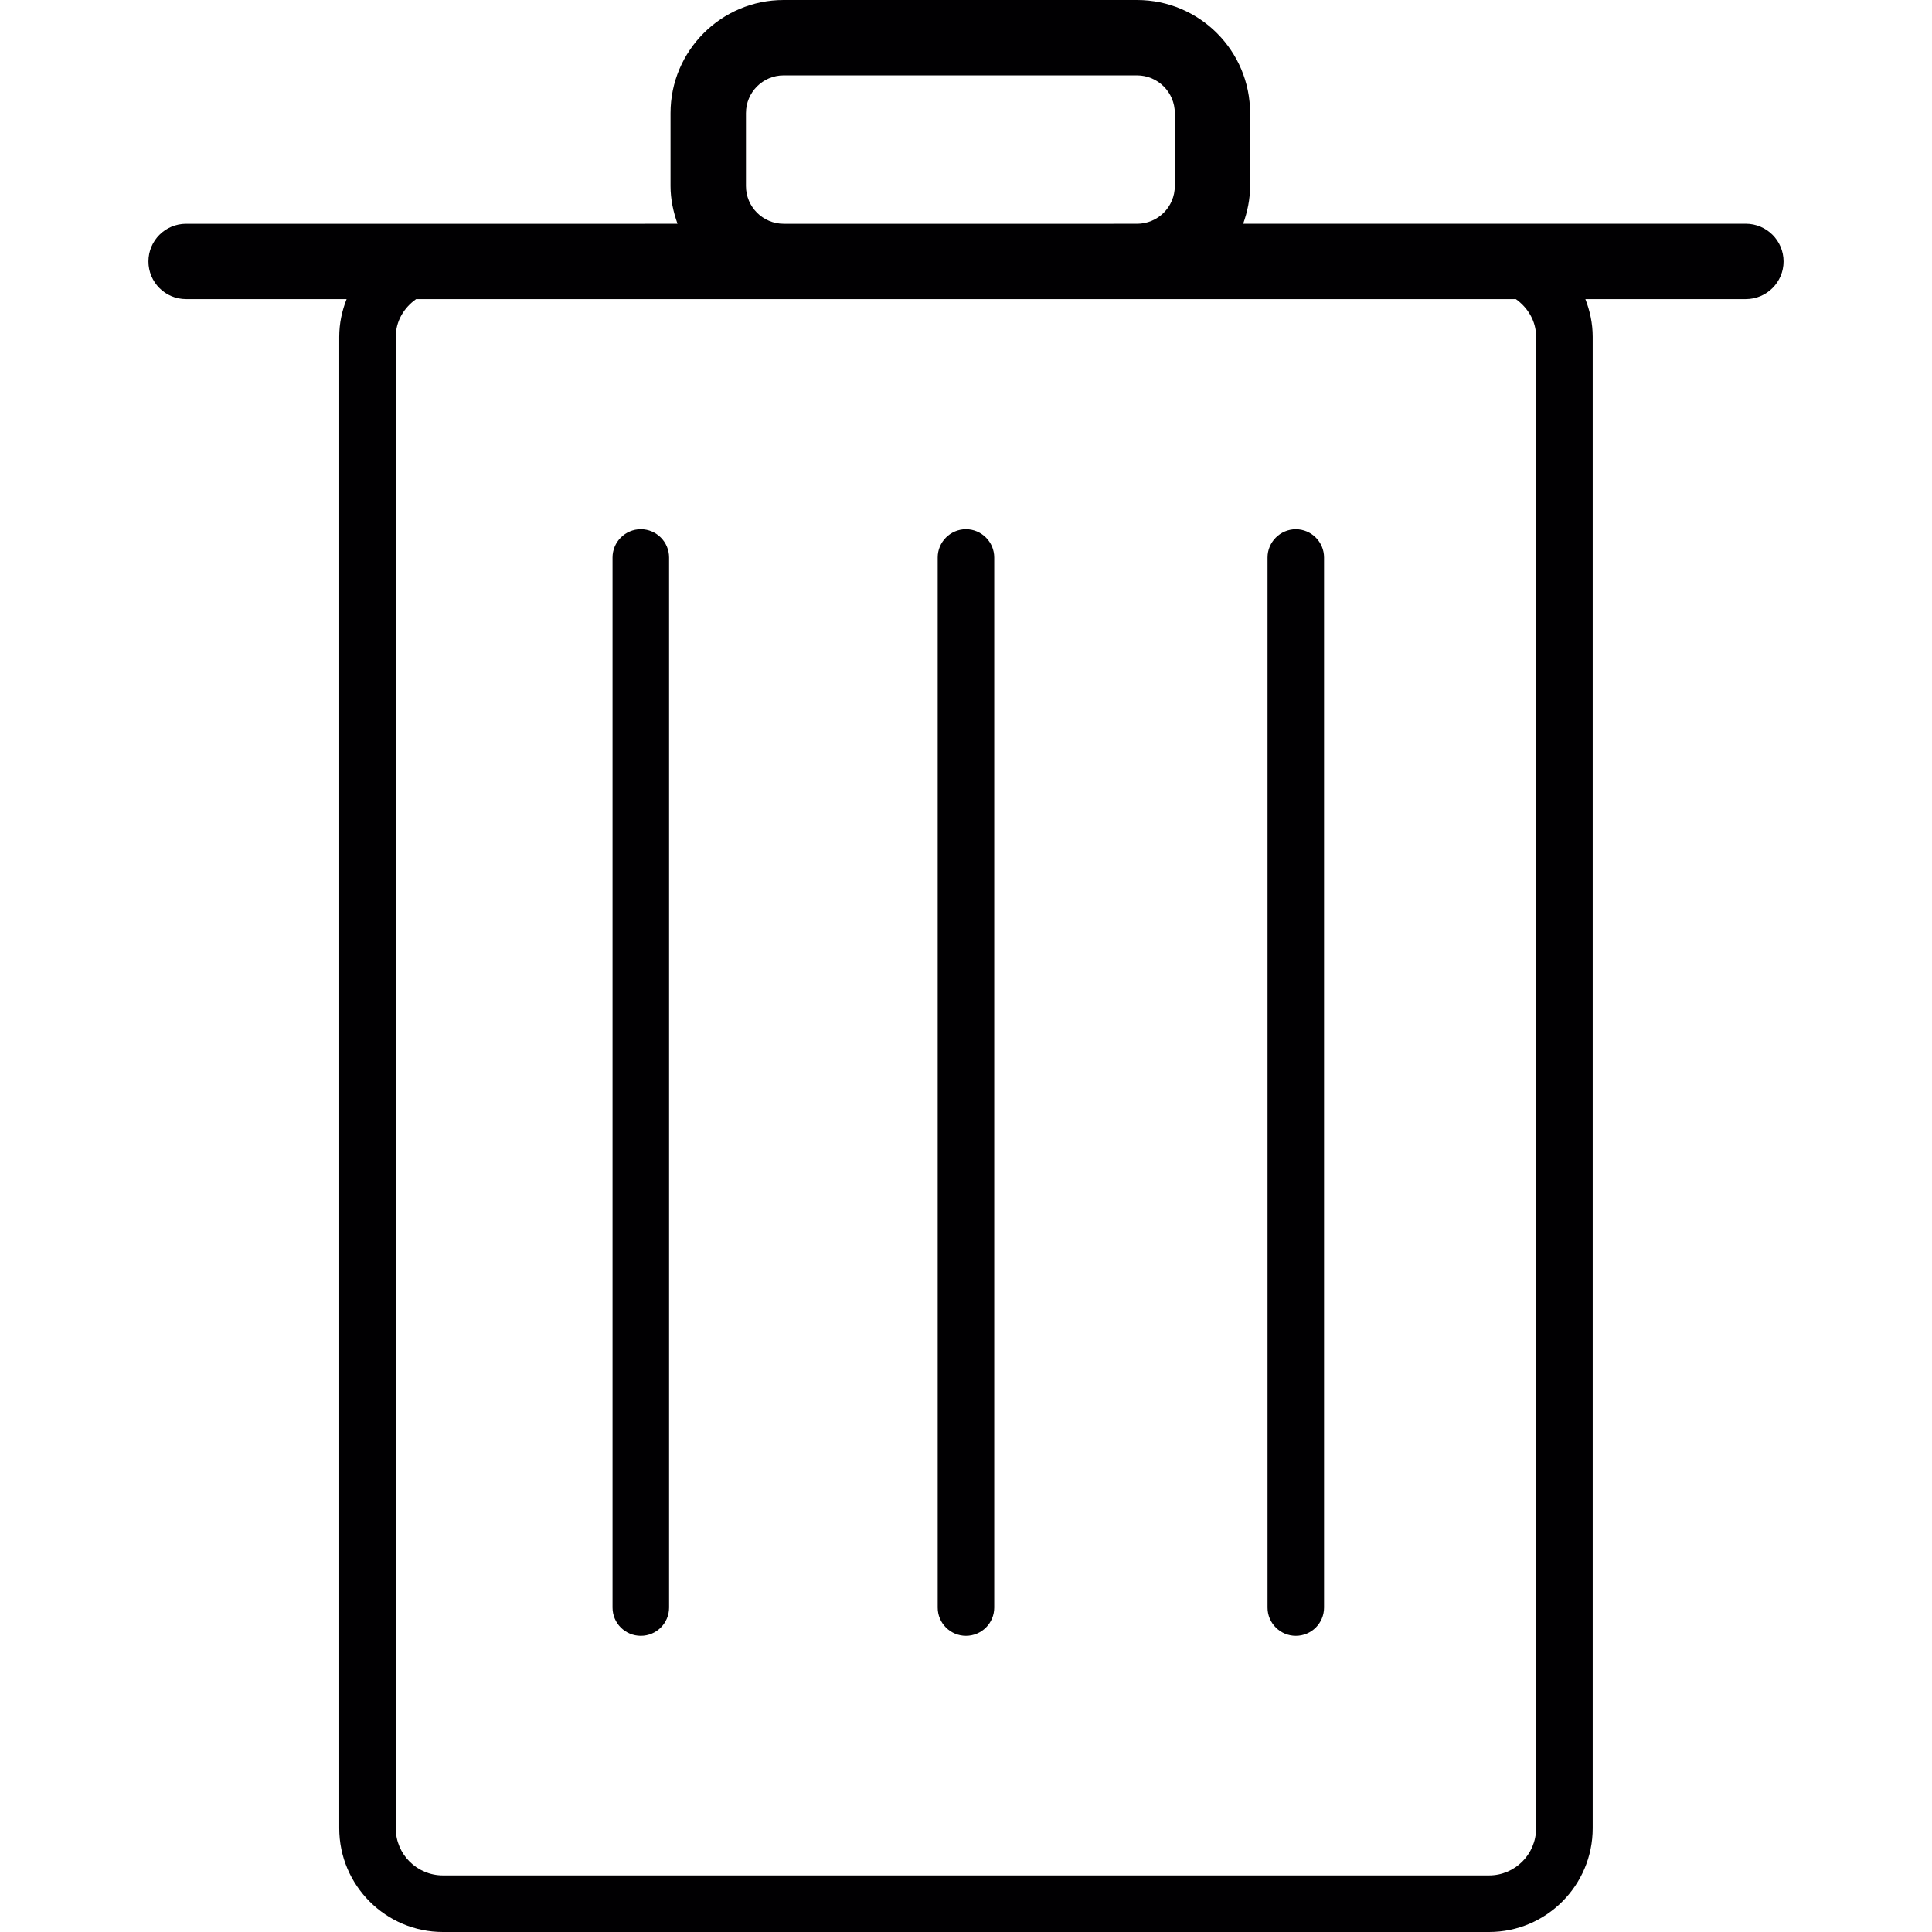 <?xml version="1.0" encoding="iso-8859-1"?>
<!-- Generator: Adobe Illustrator 18.1.1, SVG Export Plug-In . SVG Version: 6.00 Build 0)  -->
<svg version="1.1" id="Capa_1" xmlns="http://www.w3.org/2000/svg" xmlns:xlink="http://www.w3.org/1999/xlink" x="0px" y="0px"
	 viewBox="0 0 200.652 200.652" style="enable-background:new 0 0 200.652 200.652;" xml:space="preserve">
<g>
	<g>
		<g>
			<path style="fill:#010002;" d="M181.314,23.237h-52.201c0.437-1.235,0.719-2.541,0.719-3.919v-7.573
				C129.832,5.261,124.567,0,118.086,0H81.385c-6.478,0-11.746,5.264-11.746,11.746v7.576c0,1.378,0.286,2.684,0.727,3.919H19.328
				c-2.162,0-3.912,1.746-3.912,3.912c0,2.162,1.746,3.912,3.912,3.912h16.67c-0.483,1.217-0.766,2.53-0.766,3.915v154.9
				c0,5.937,4.831,10.772,10.772,10.772h108.647c5.934,0,10.762-4.835,10.762-10.772V34.98c0-1.385-0.286-2.698-0.762-3.915h16.663
				c2.162,0,3.922-1.75,3.922-3.912C185.236,24.988,183.475,23.237,181.314,23.237z M77.473,19.322v-7.576
				c0-2.162,1.754-3.919,3.912-3.919h36.701c2.165,0,3.926,1.754,3.926,3.919v7.576c0,2.162-1.757,3.919-3.926,3.919H81.385
				C79.223,23.237,77.473,21.48,77.473,19.322z M159.536,34.98v154.9c0,2.702-2.194,4.896-4.885,4.896H46.001
				c-2.702,0-4.899-2.194-4.899-4.896V34.98c0-1.639,0.863-3.028,2.115-3.915h38.168h36.701h39.346
				C158.674,31.952,159.536,33.341,159.536,34.98z"/>
		</g>
		<g>
			<path style="fill:#010002;" d="M66.554,54.964c-1.621,0-2.938,1.321-2.938,2.935v109.058c0,1.625,1.317,2.935,2.938,2.935
				s2.935-1.31,2.935-2.935V57.902C69.489,56.285,68.175,54.964,66.554,54.964z"/>
		</g>
		<g>
			<path style="fill:#010002;" d="M100.321,54.964c-1.621,0-2.935,1.321-2.935,2.935v109.058c0,1.625,1.317,2.935,2.935,2.935
				c1.621,0,2.938-1.31,2.938-2.935V57.902C103.259,56.285,101.942,54.964,100.321,54.964z"/>
		</g>
		<g>
			<path style="fill:#010002;" d="M134.577,169.892c1.625,0,2.935-1.31,2.935-2.935V57.902c0-1.614-1.31-2.935-2.935-2.935
				c-1.614,0-2.935,1.321-2.935,2.935v109.058C131.643,168.582,132.963,169.892,134.577,169.892z"/>
		</g>
	</g>
</g>
<g>
</g>
<g>
</g>
<g>
</g>
<g>
</g>
<g>
</g>
<g>
</g>
<g>
</g>
<g>
</g>
<g>
</g>
<g>
</g>
<g>
</g>
<g>
</g>
<g>
</g>
<g>
</g>
<g>
</g>
</svg>

